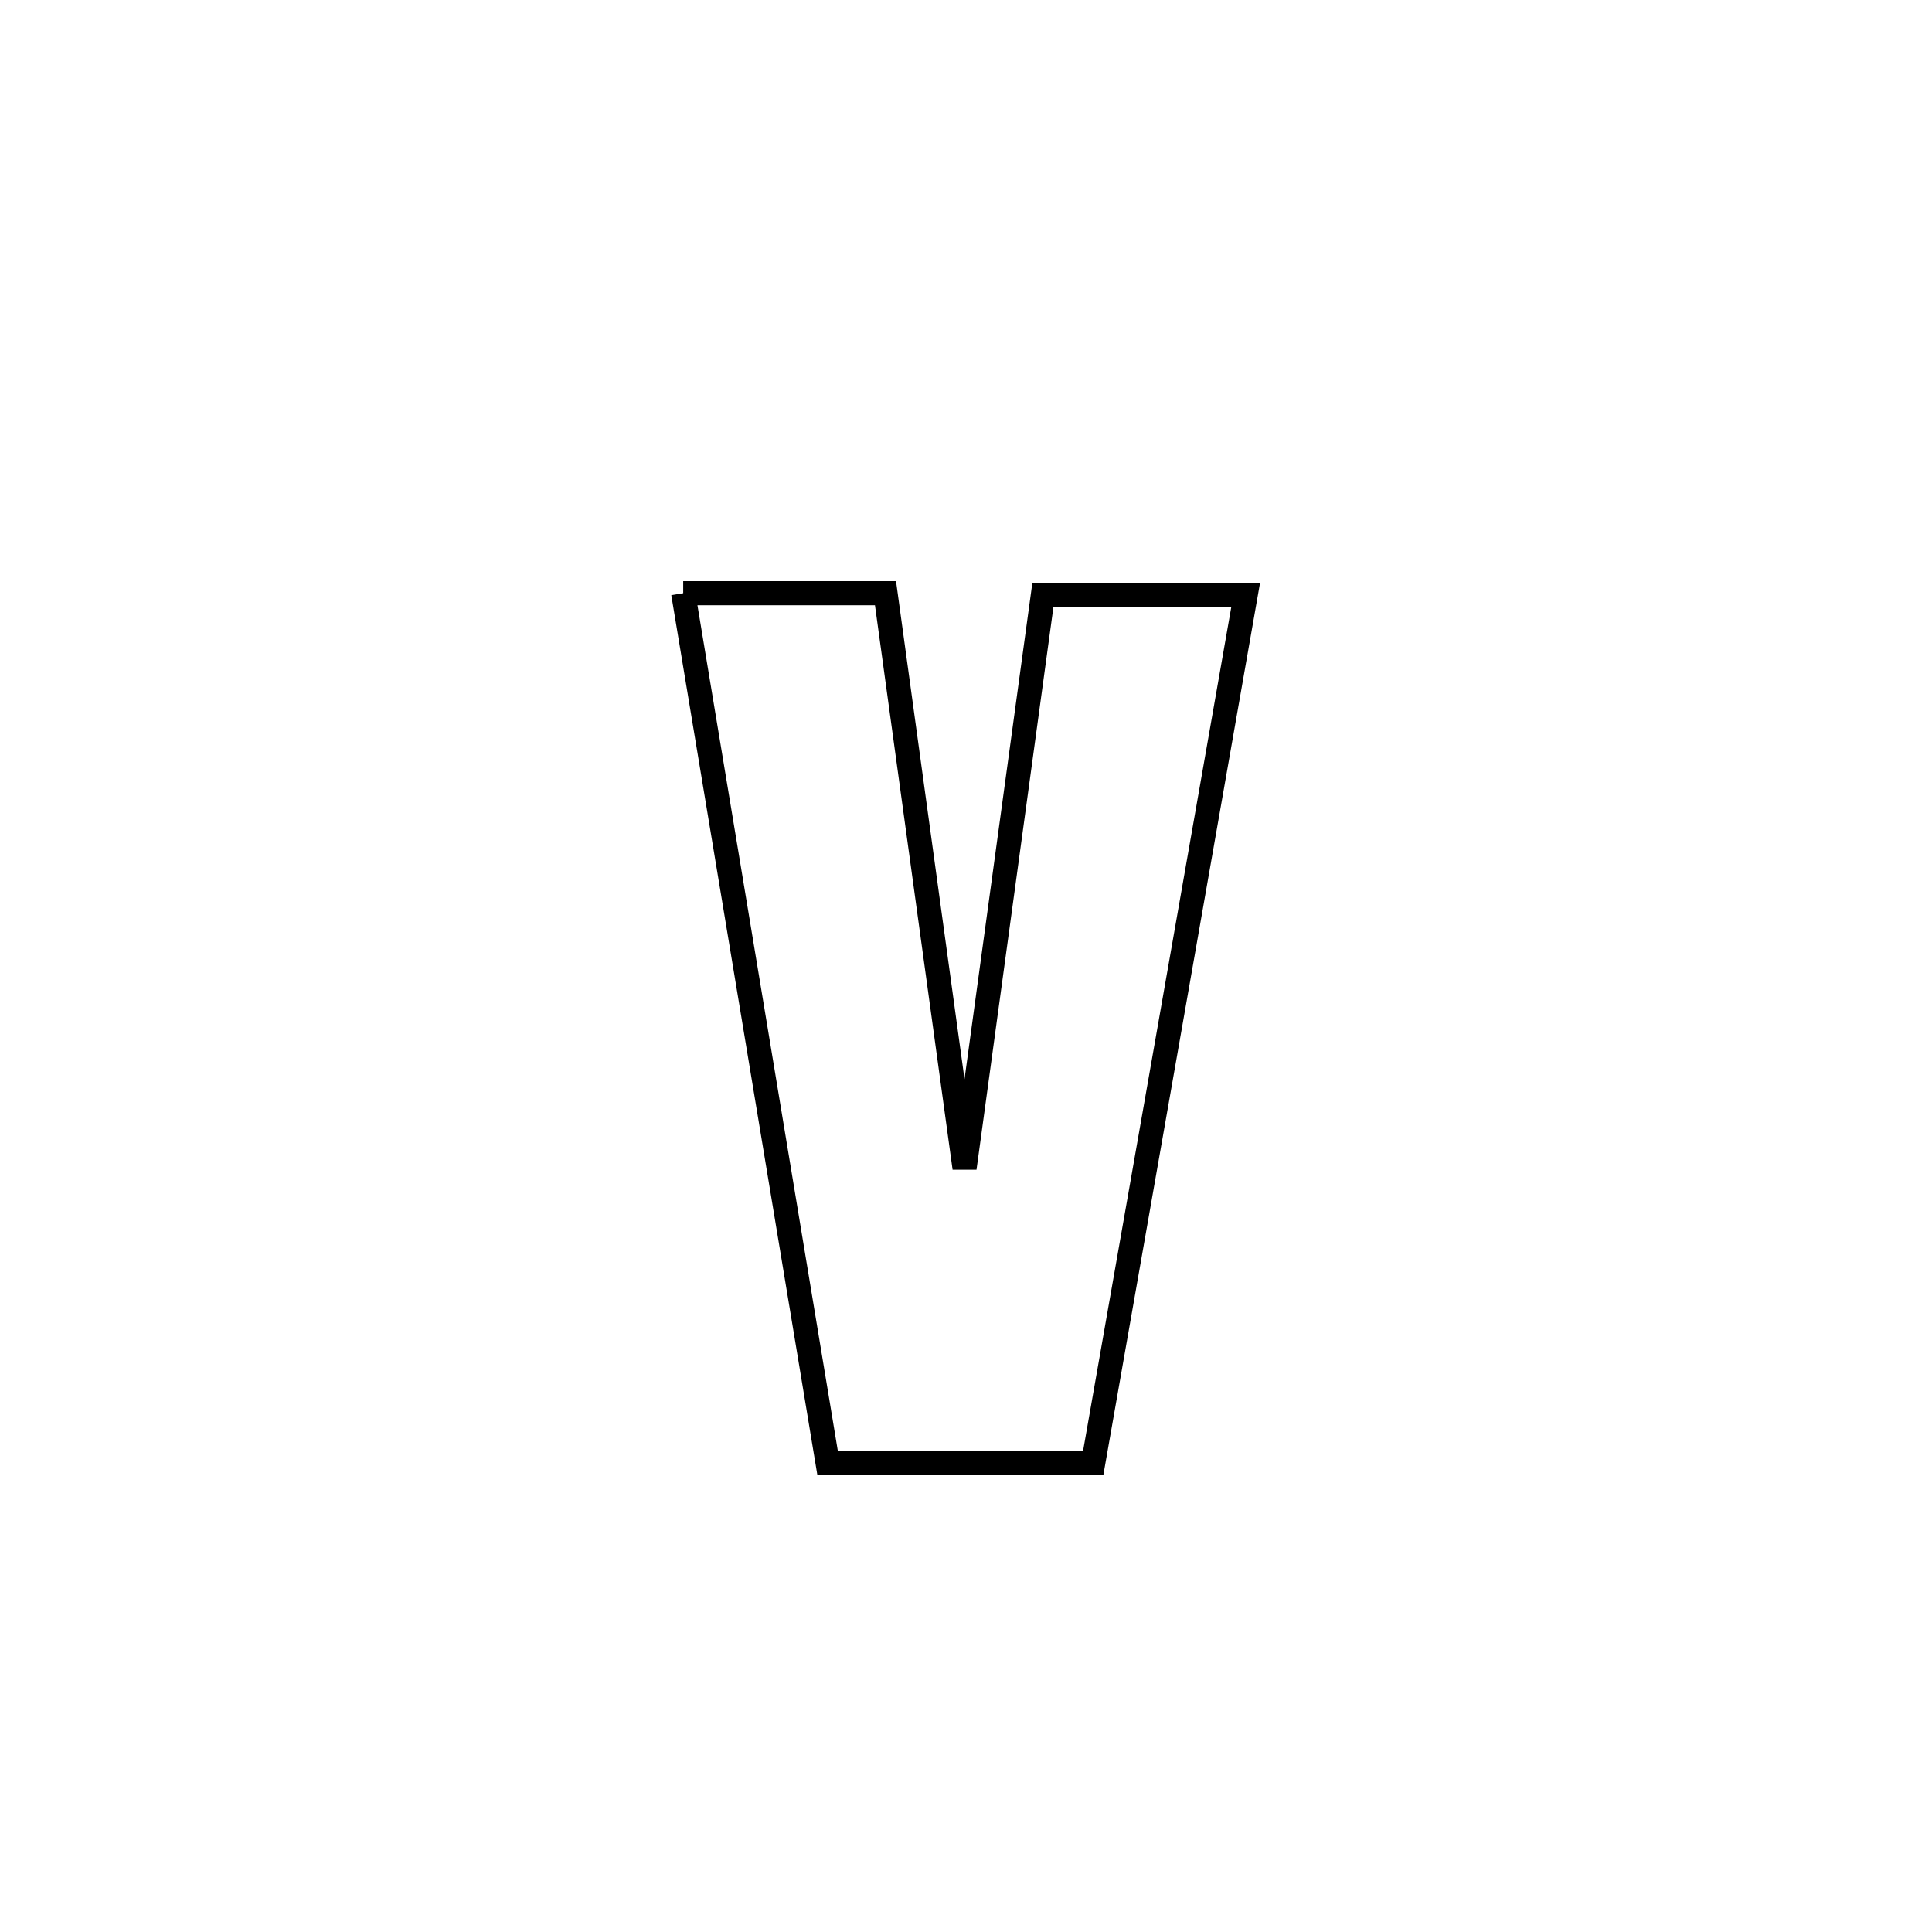 <svg xmlns="http://www.w3.org/2000/svg" viewBox="0.0 0.0 24.0 24.0" height="200px" width="200px"><path fill="none" stroke="black" stroke-width=".3" stroke-opacity="1.0"  filling="0" d="M8.487 7.369 L8.487 7.369 C9.325 7.369 10.162 7.369 11 7.369 L11 7.369 C11.327 9.749 11.655 12.13 11.982 14.51 L11.982 14.51 C12.306 12.137 12.63 9.765 12.955 7.392 L12.955 7.392 C13.795 7.392 14.634 7.392 15.474 7.392 L15.474 7.392 C15.159 9.188 14.843 10.984 14.528 12.781 C14.212 14.577 13.896 16.373 13.581 18.169 L13.581 18.169 C13.064 18.169 10.787 18.169 10.28 18.169 L10.28 18.169 C9.981 16.369 9.682 14.569 9.384 12.769 C9.085 10.969 8.786 9.169 8.487 7.369 L8.487 7.369"></path></svg>
